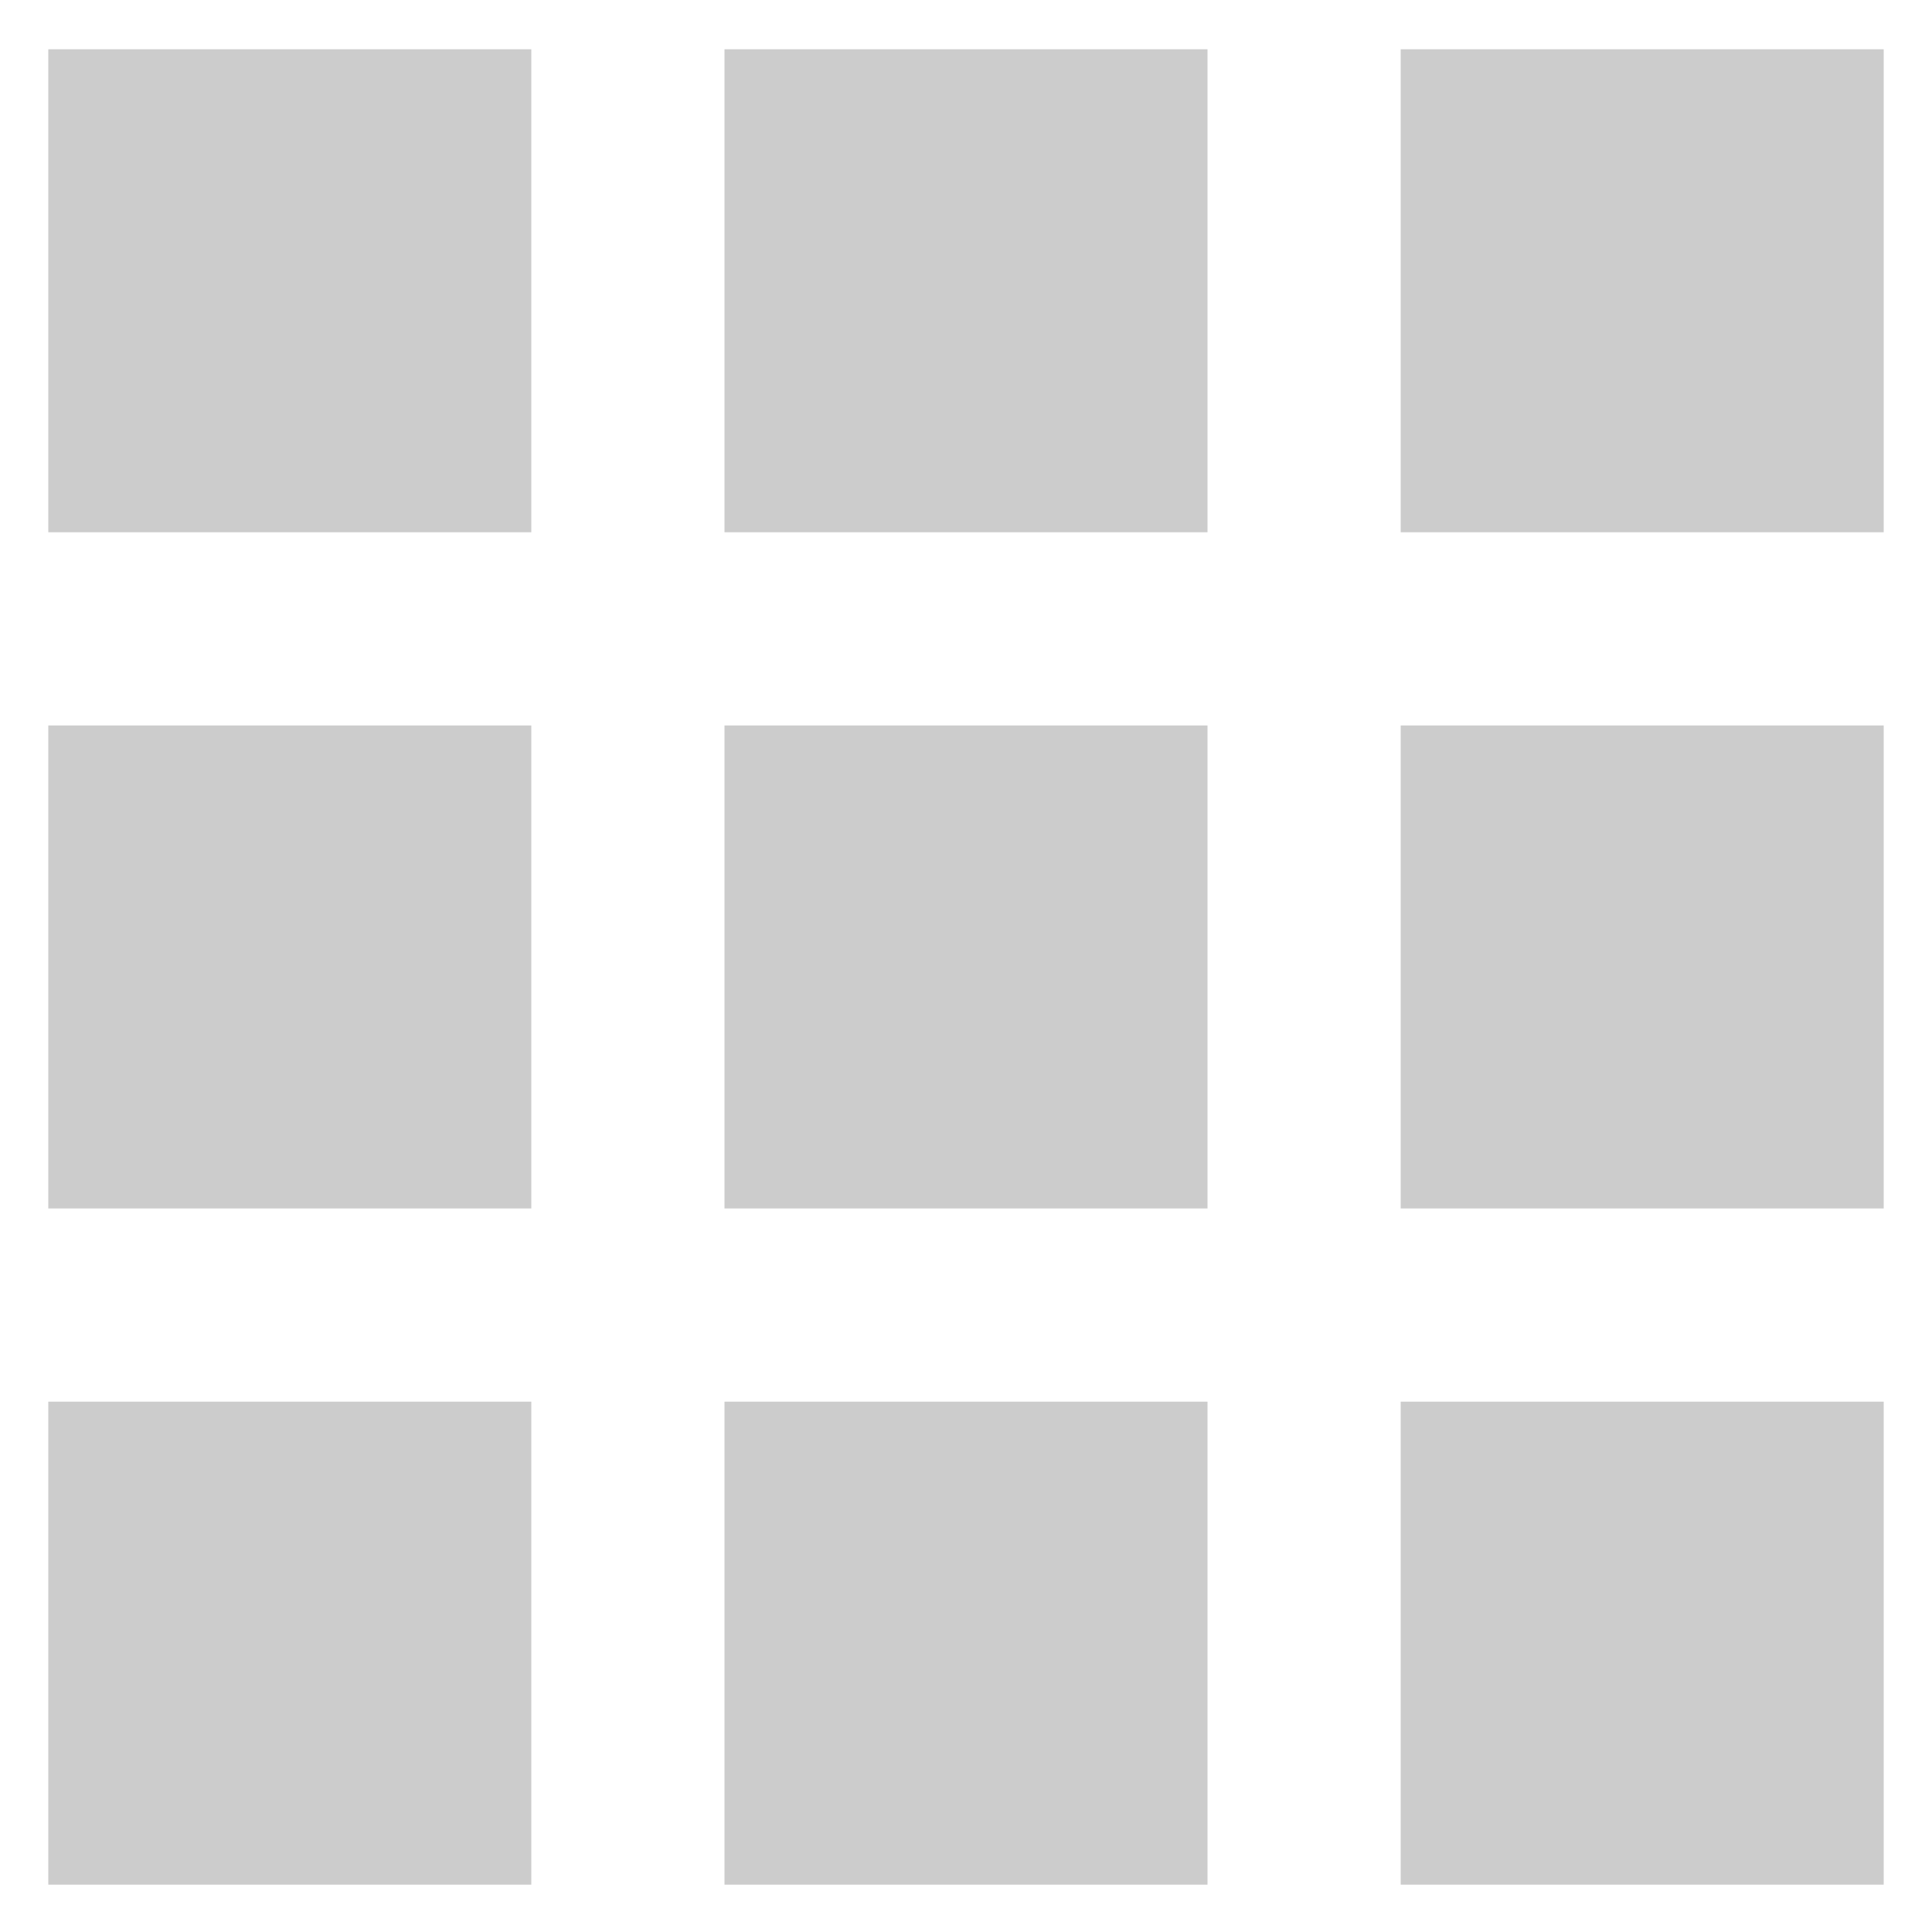 <svg width="20" height="20" viewBox="0 0 20 20" fill="none" xmlns="http://www.w3.org/2000/svg">
<path d="M0.5 0.51H5.5V5.51H0.5V0.51Z" fill="black" fill-opacity="0.2"/>
<path d="M7.5 0.51H12.5V5.51H7.5V0.51Z" fill="black" fill-opacity="0.2"/>
<path d="M19.5 0.51H14.5V5.51H19.5V0.51Z" fill="black" fill-opacity="0.2"/>
<path d="M0.5 7.51H5.5V12.51H0.5V7.51Z" fill="black" fill-opacity="0.2"/>
<path d="M12.5 7.51H7.5V12.51H12.5V7.51Z" fill="black" fill-opacity="0.2"/>
<path d="M14.5 7.51H19.5V12.51H14.5V7.51Z" fill="black" fill-opacity="0.2"/>
<path d="M5.5 14.51H0.5V19.51H5.5V14.51Z" fill="black" fill-opacity="0.2"/>
<path d="M7.5 14.51H12.5V19.51H7.5V14.51Z" fill="black" fill-opacity="0.2"/>
<path d="M19.5 14.51H14.5V19.51H19.5V14.51Z" fill="black" fill-opacity="0.2"/>
</svg>
